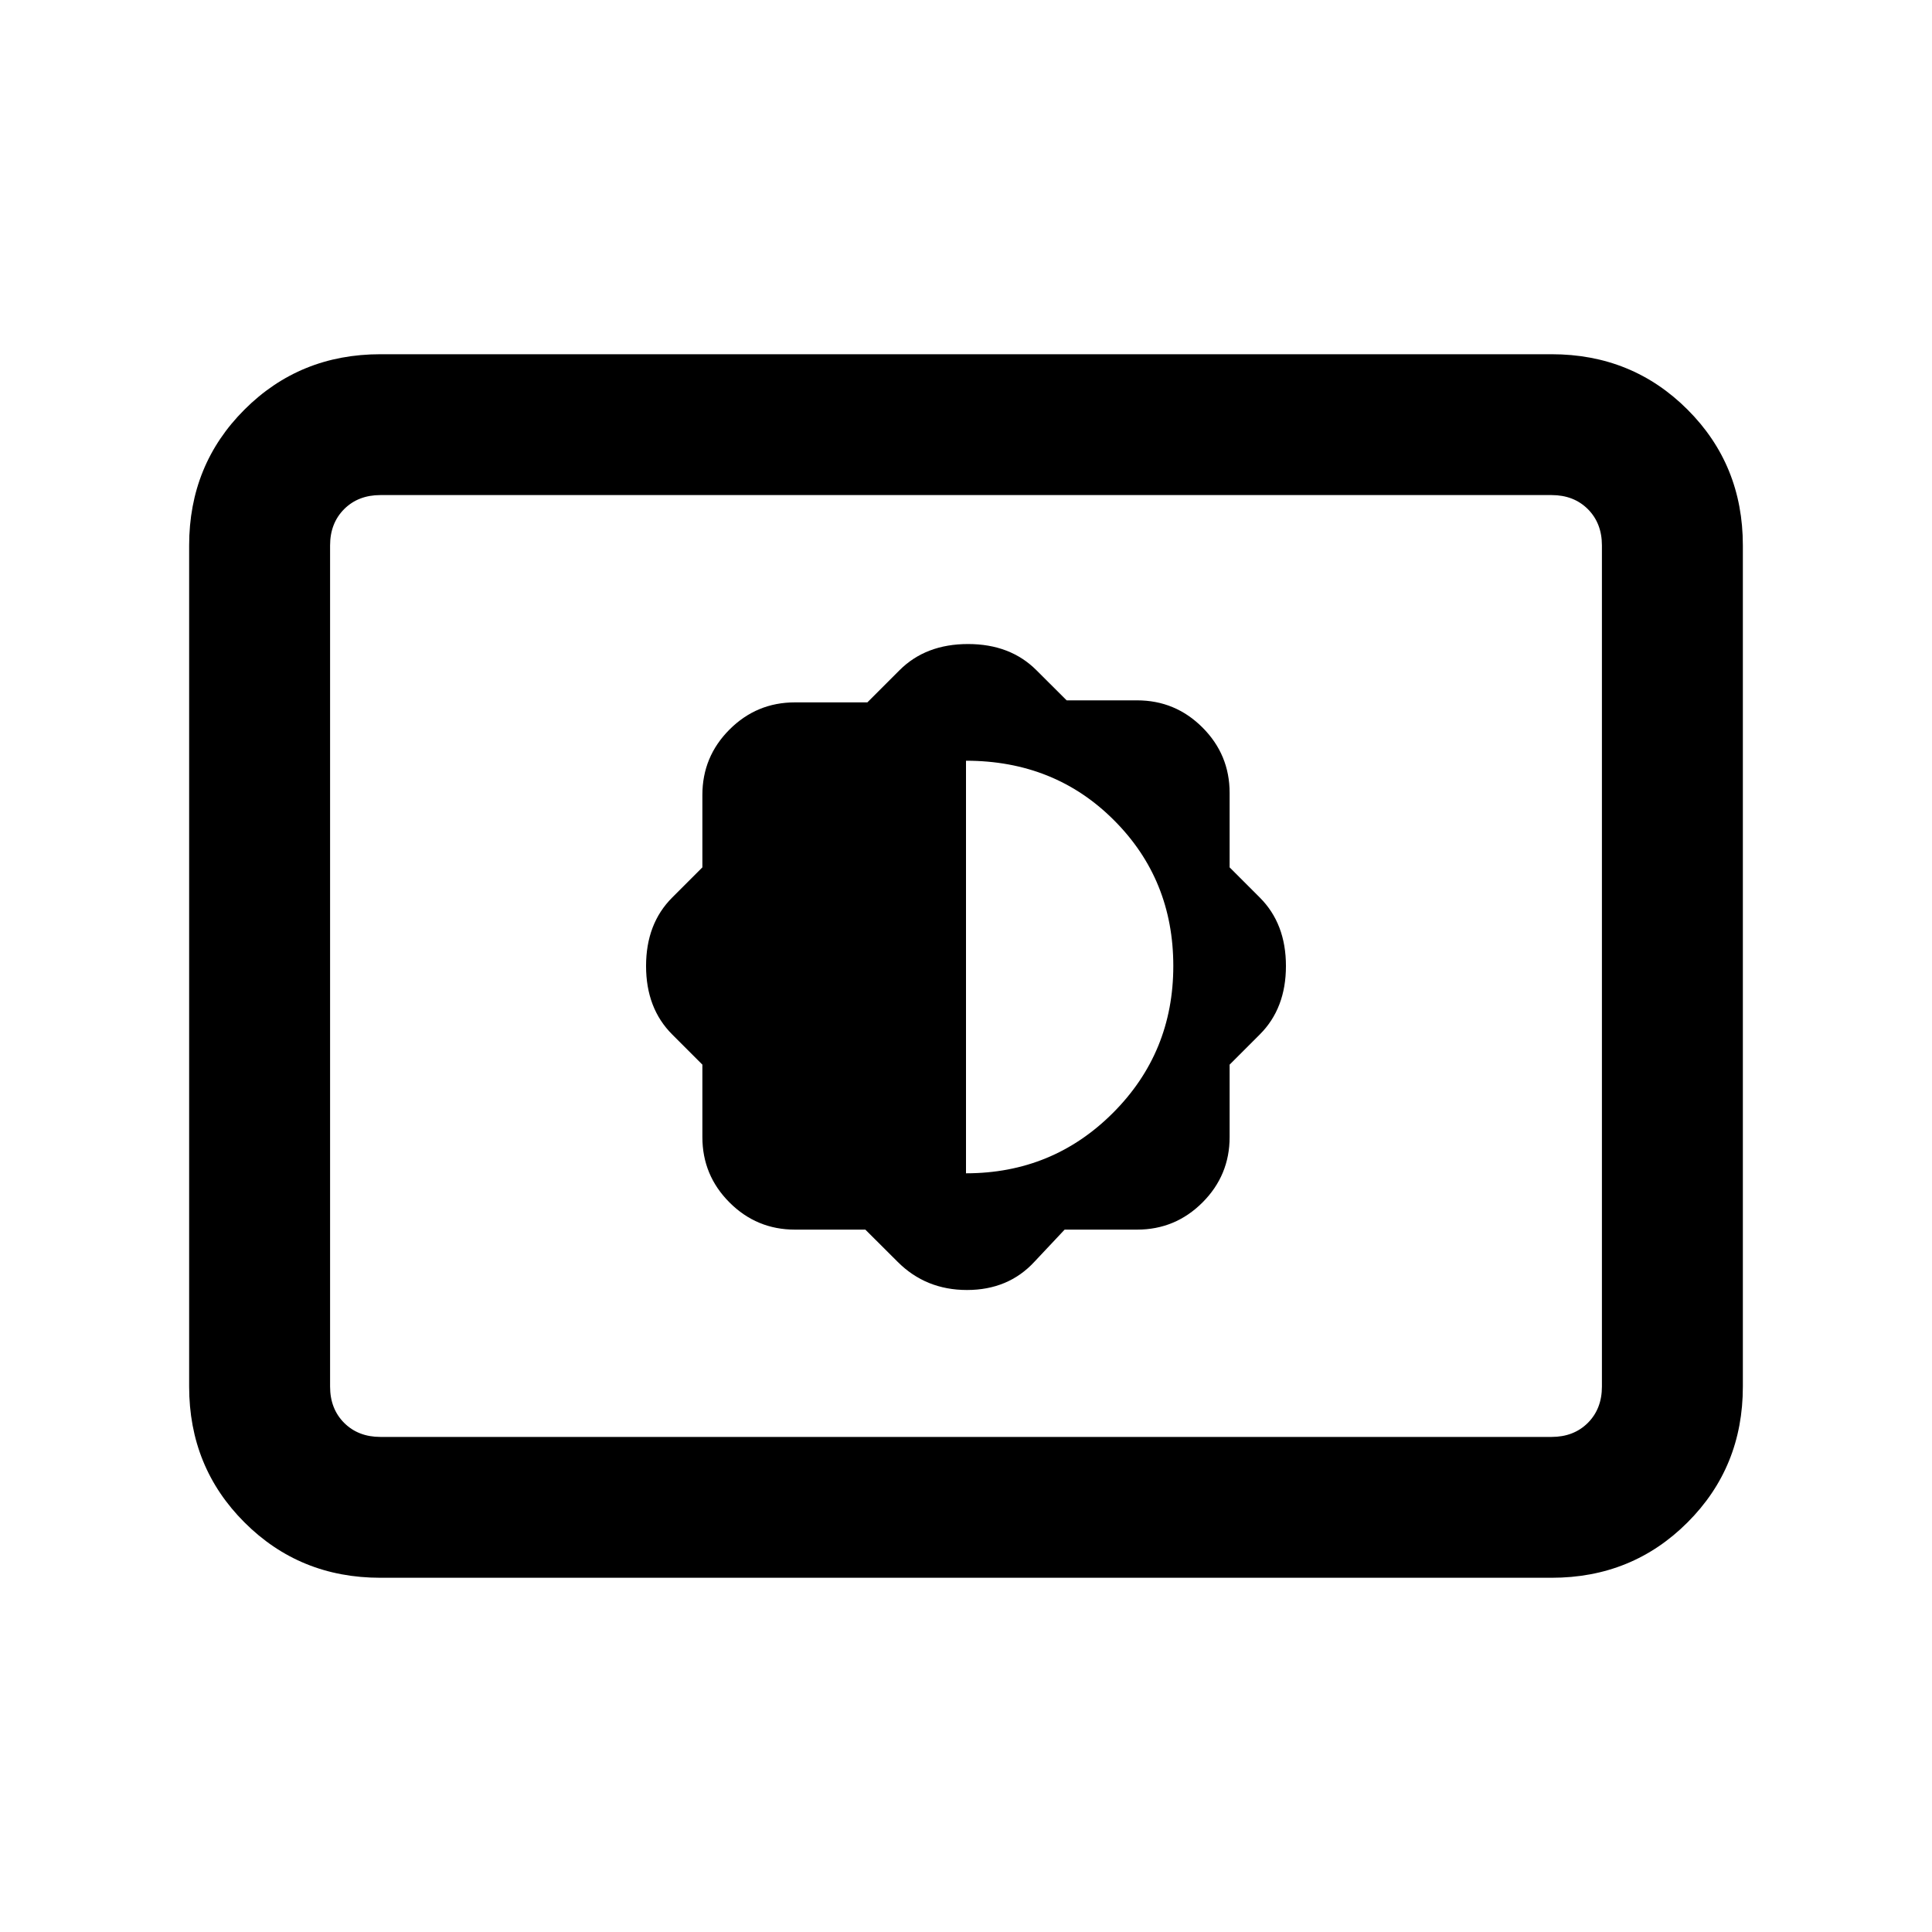 <svg xmlns="http://www.w3.org/2000/svg" height="20" width="20"><path d="m8.958 12.729.334.333q.291.292.718.292.428 0 .698-.292l.313-.333h.75q.396 0 .677-.281t.281-.677v-.75l.313-.313q.27-.27.27-.708 0-.438-.27-.708l-.313-.313v-.771q0-.396-.281-.677t-.677-.281h-.729l-.313-.312q-.271-.271-.708-.271-.438 0-.709.271l-.333.333h-.75q-.396 0-.677.281t-.281.677v.75l-.313.313q-.27.27-.27.708 0 .438.27.708l.313.313v.75q0 .396.281.677t.677.281ZM10 12.146V7.875q.917 0 1.531.615.615.614.615 1.51t-.625 1.521q-.625.625-1.521.625Zm-6.062 4.187q-.834 0-1.407-.573-.573-.572-.573-1.406V5.646q0-.834.573-1.406.573-.573 1.407-.573h12.124q.834 0 1.407.573.573.572.573 1.406v8.708q0 .834-.573 1.406-.573.573-1.407.573Zm0-1.458q-.23 0-.376-.146-.145-.146-.145-.375V5.646q0-.229.145-.375.146-.146.376-.146-.23 0-.376.146-.145.146-.145.375v8.708q0 .229.145.375.146.146.376.146Zm0 0h12.124q.23 0 .376-.146.145-.146.145-.375V5.646q0-.229-.145-.375-.146-.146-.376-.146H3.938q-.23 0-.376.146-.145.146-.145.375v8.708q0 .229.145.375.146.146.376.146Z"/></svg>